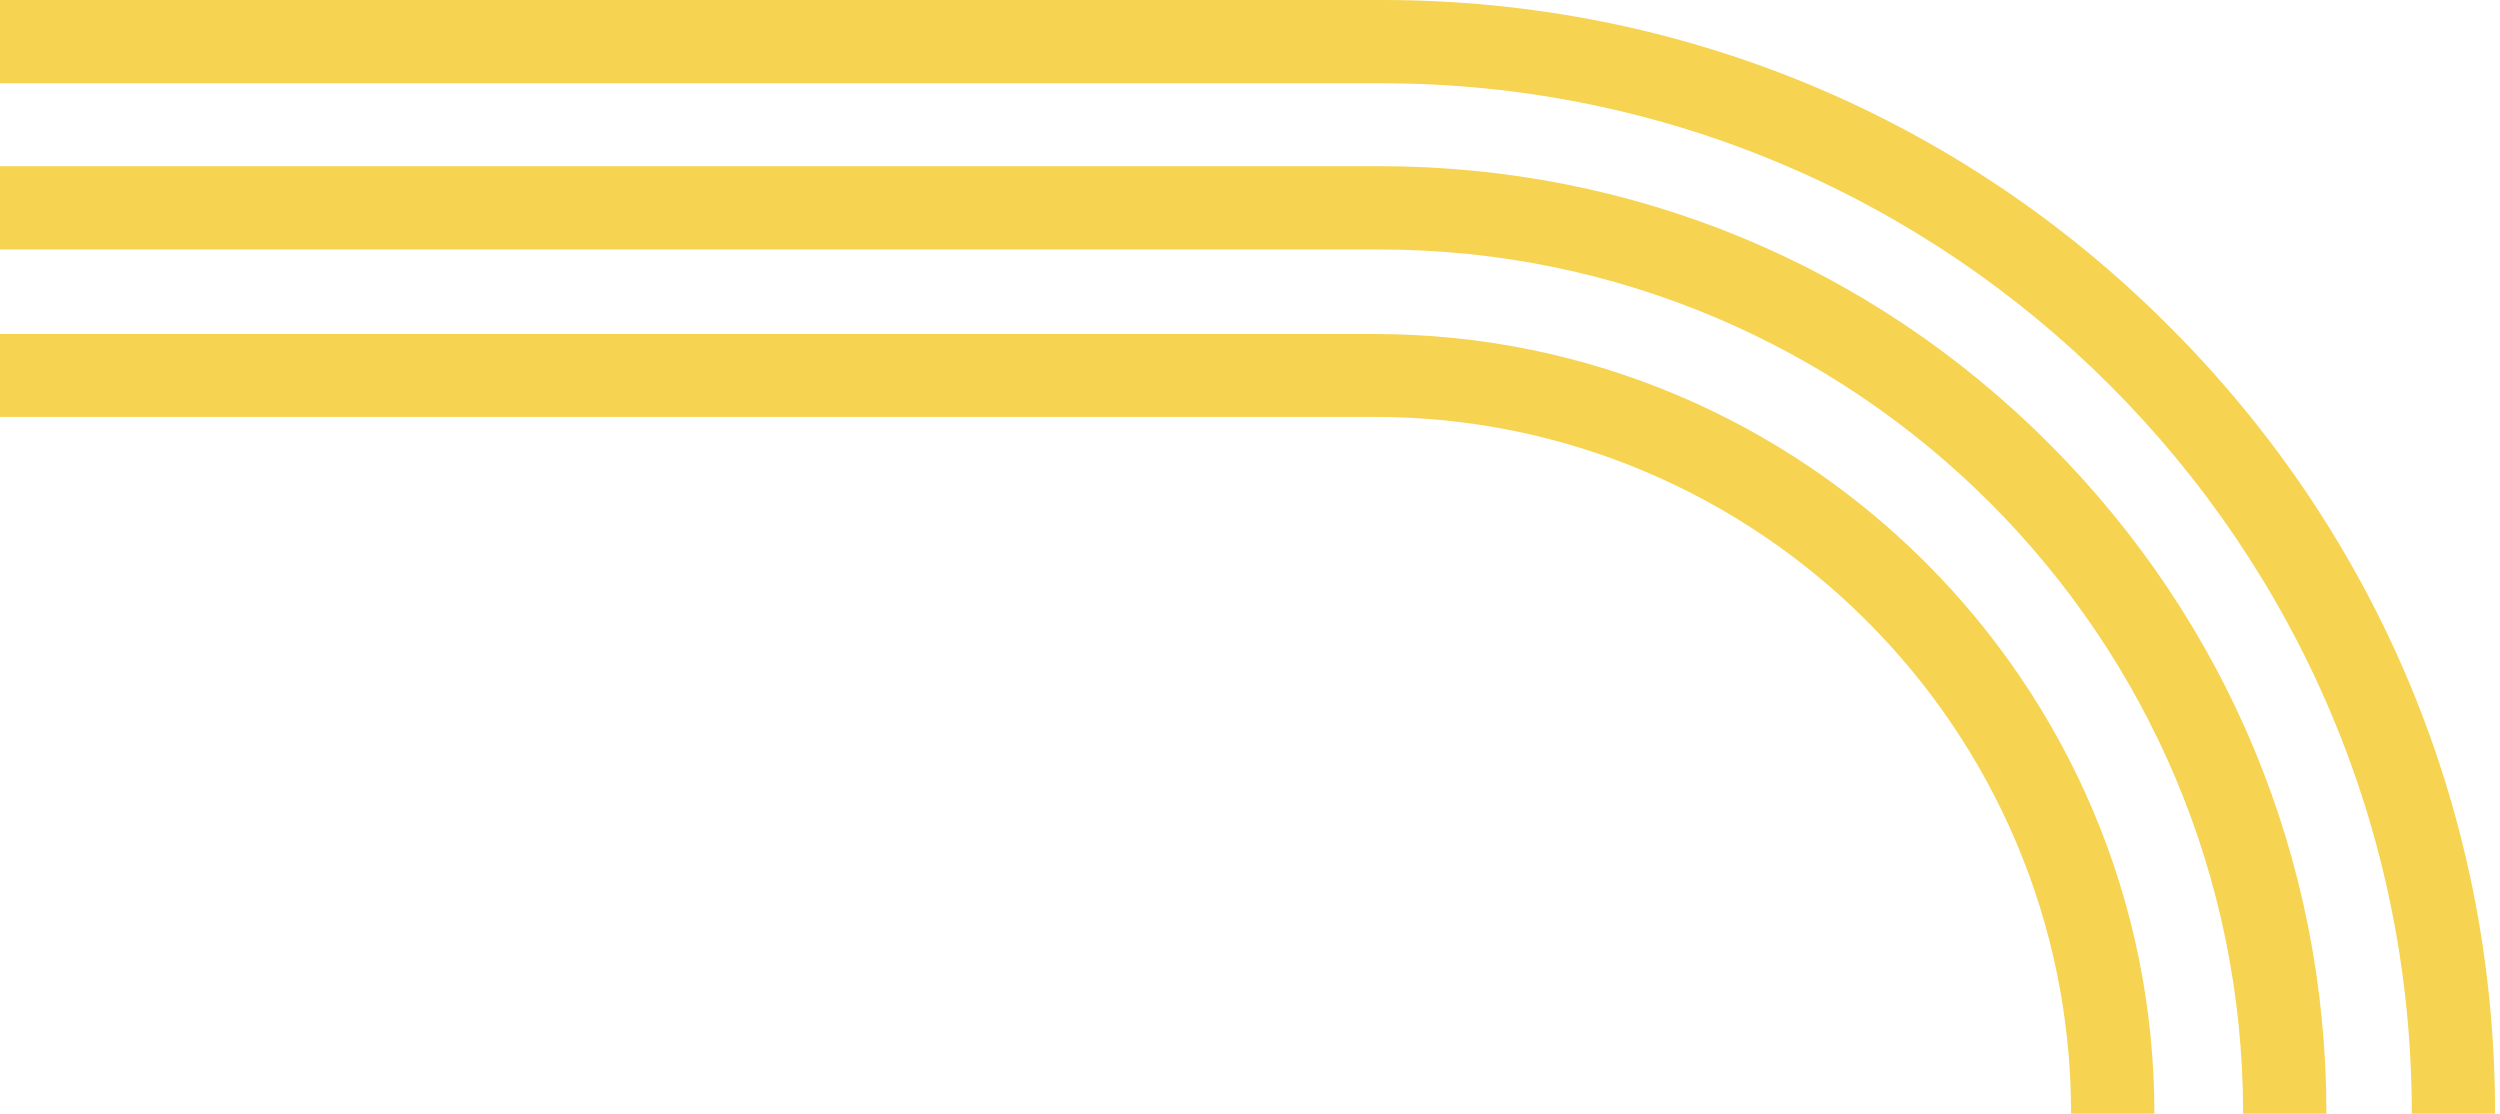 <svg width="431" height="192" viewBox="0 0 431 192" fill="none" xmlns="http://www.w3.org/2000/svg">
<path fill-rule="evenodd" clip-rule="evenodd" d="M-10 71.88C-9.593 71.876 -9.186 71.874 -8.778 71.874L237.002 71.874C303.204 71.874 357.055 125.726 357.055 191.928L357.055 192H371.416V192C371.416 117.9 311.102 57.586 237.002 57.586L-8.778 57.586C-9.186 57.586 -9.593 57.587 -10 57.591V71.88ZM-10 43.016C-9.593 43.013 -9.186 43.011 -8.779 43.011L237.863 43.011C319.933 43.011 386.709 109.787 386.709 191.857L386.709 192H401.07L401.07 191.857C401.07 148.273 384.053 107.274 353.249 76.471C322.446 45.596 281.447 28.65 237.863 28.65L-8.779 28.65C-9.186 28.65 -9.593 28.652 -10 28.655V43.016ZM-10 14.361C-9.809 14.36 -9.617 14.36 -9.425 14.36L238.293 14.36C336.16 14.36 415.789 93.989 415.789 191.856L415.789 192H430.149L430.149 191.856C430.149 140.589 410.188 92.409 373.928 56.221C337.74 19.96 289.56 -0.001 238.293 -0.001L-9.425 -0.001C-9.617 -0.001 -9.809 -0 -10 0V14.361Z" fill="#F6D351"/>
</svg>
